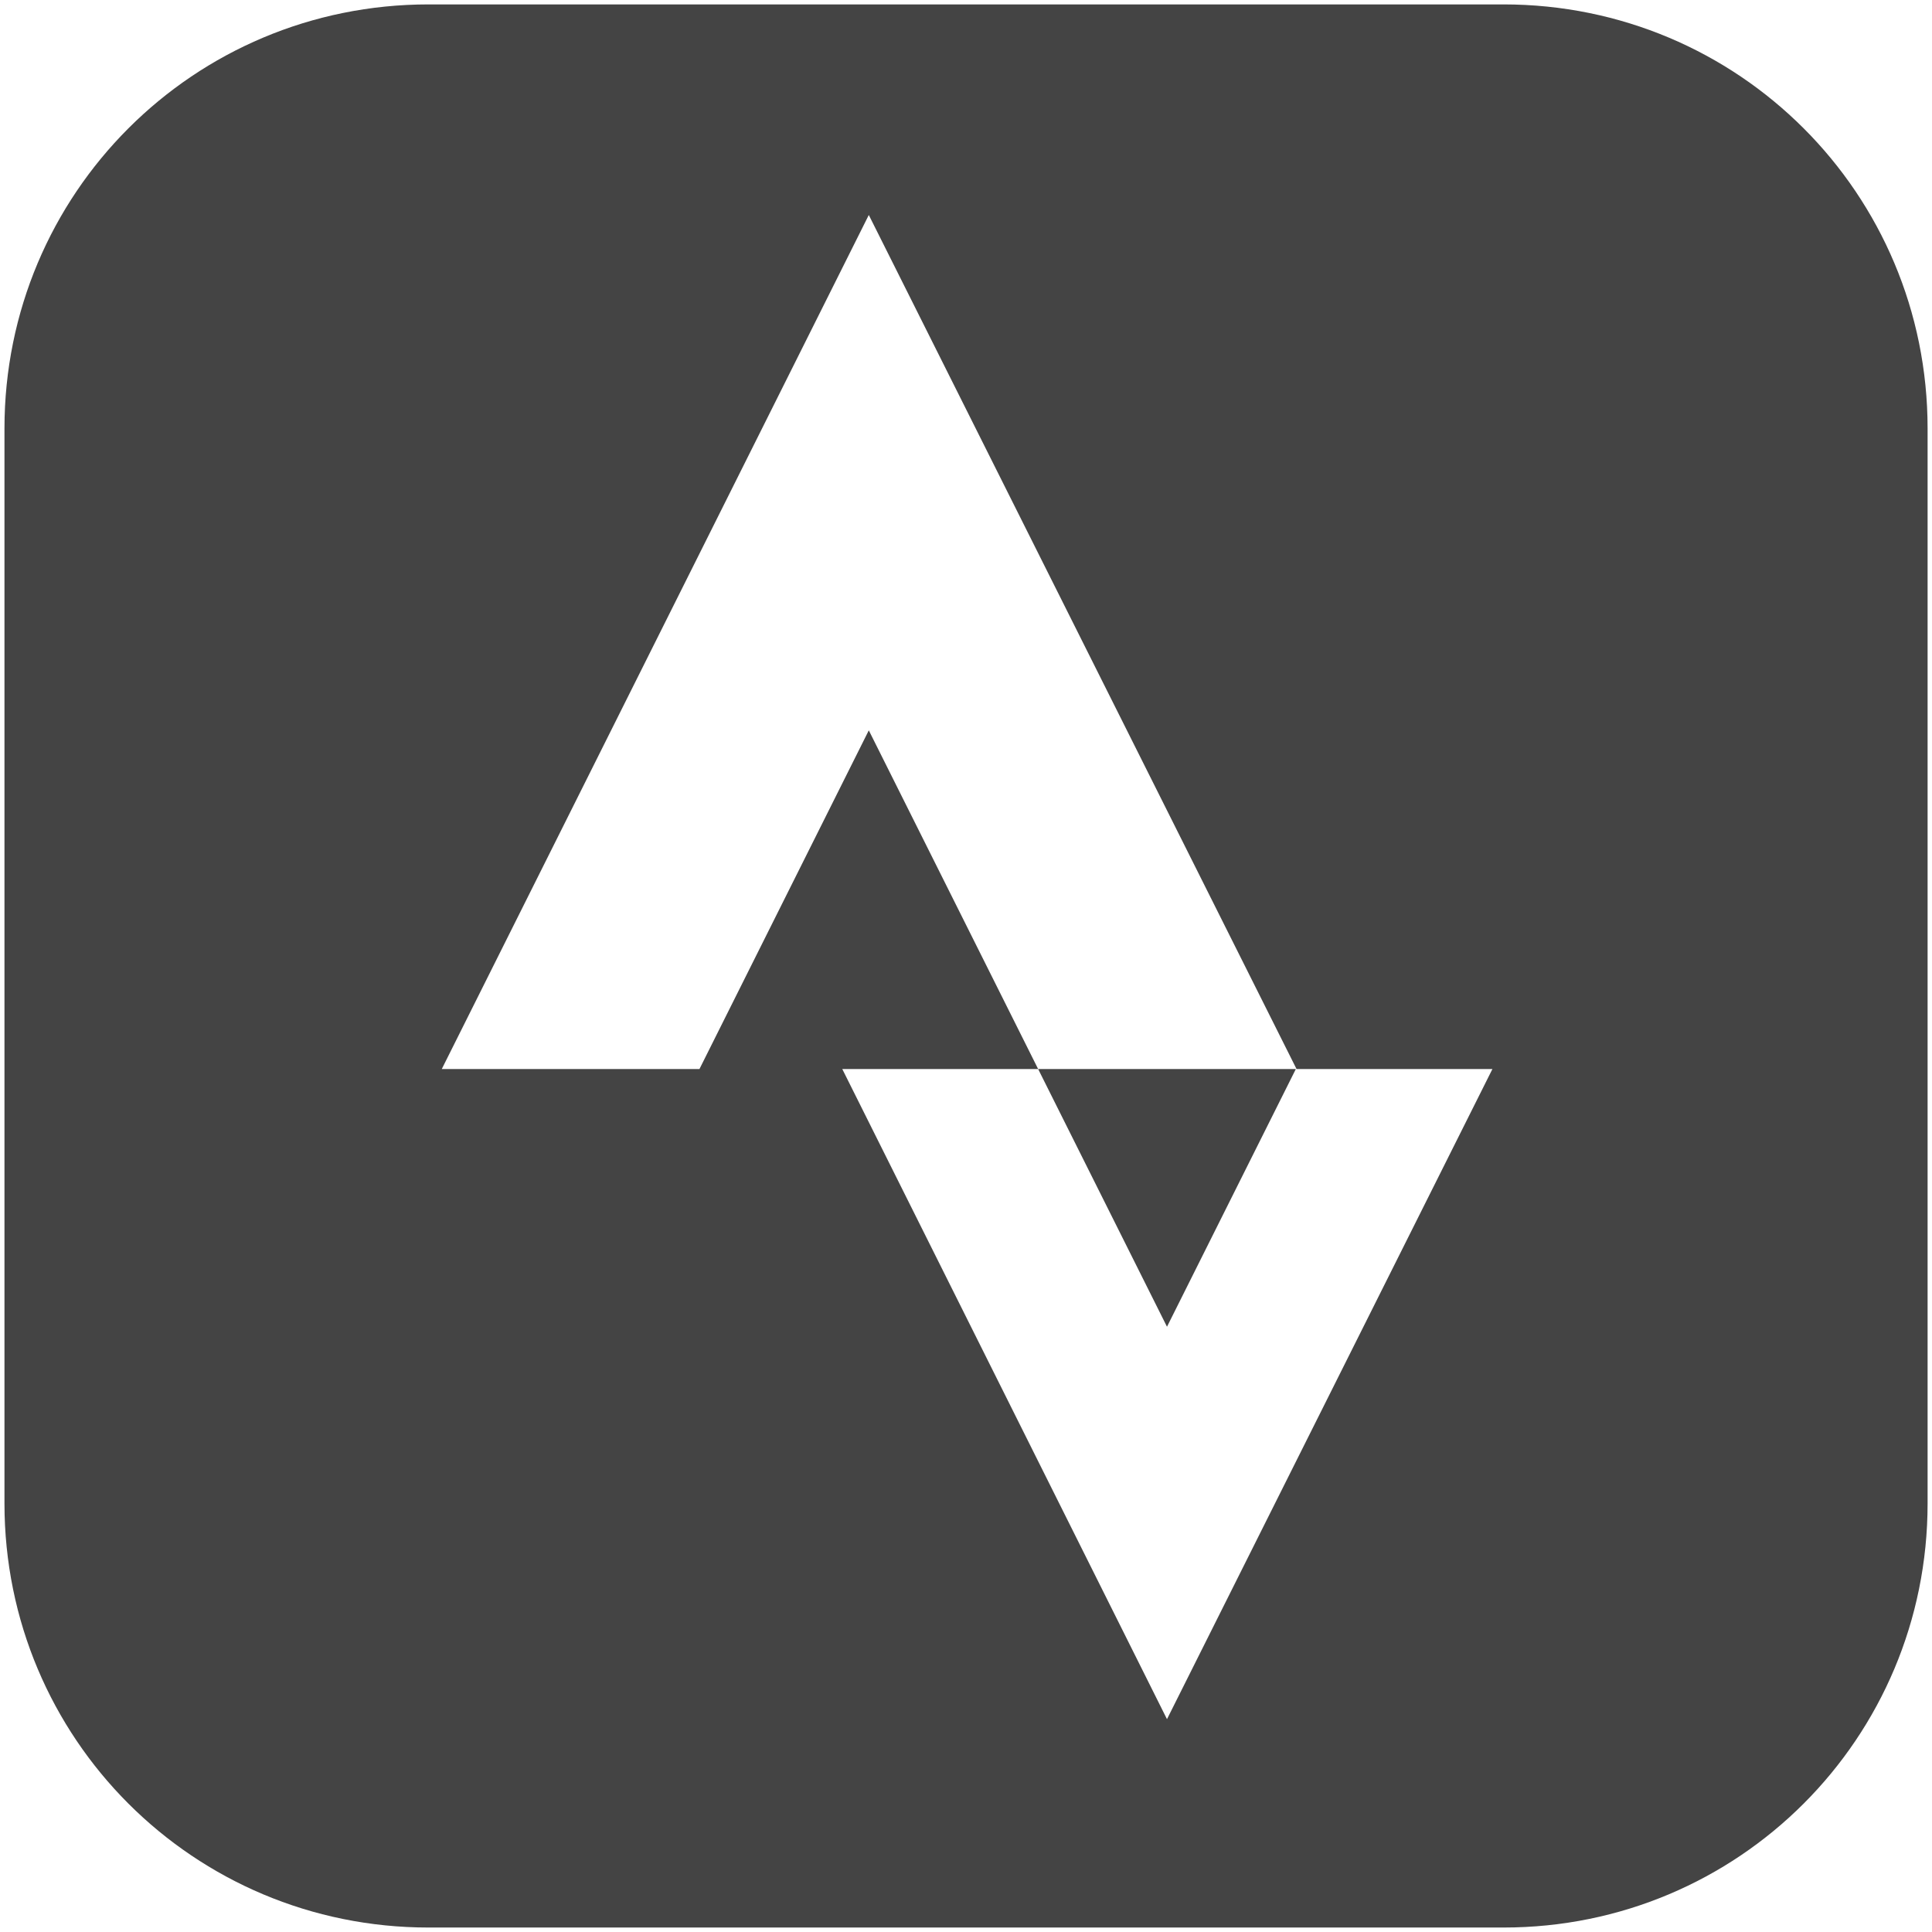 <?xml version="1.0" encoding="utf-8"?>
<!-- Generated by IcoMoon.io -->
<!DOCTYPE svg PUBLIC "-//W3C//DTD SVG 1.1//EN" "http://www.w3.org/Graphics/SVG/1.1/DTD/svg11.dtd">
<svg version="1.1" xmlns="http://www.w3.org/2000/svg" xmlns:xlink="http://www.w3.org/1999/xlink" width="32" height="32" viewBox="0 0 32 32">
<path fill="#444444" d="M7.098 0.073c-3.892 0-7.024 3.133-7.024 7.024v17.805c0 3.892 3.133 7.024 7.024 7.024h17.805c3.892 0 7.024-3.133 7.024-7.024v-17.805c0-3.892-3.133-7.024-7.024-7.024h-17.805zM14.39 3.561l7.085 14.146h3.244l-5.39 10.768-5.378-10.768h3.244l-2.805-5.61-2.805 5.61h-4.268l7.073-14.146zM17.195 17.707l2.134 4.268 2.134-4.268h-4.268z"></path>
</svg>
